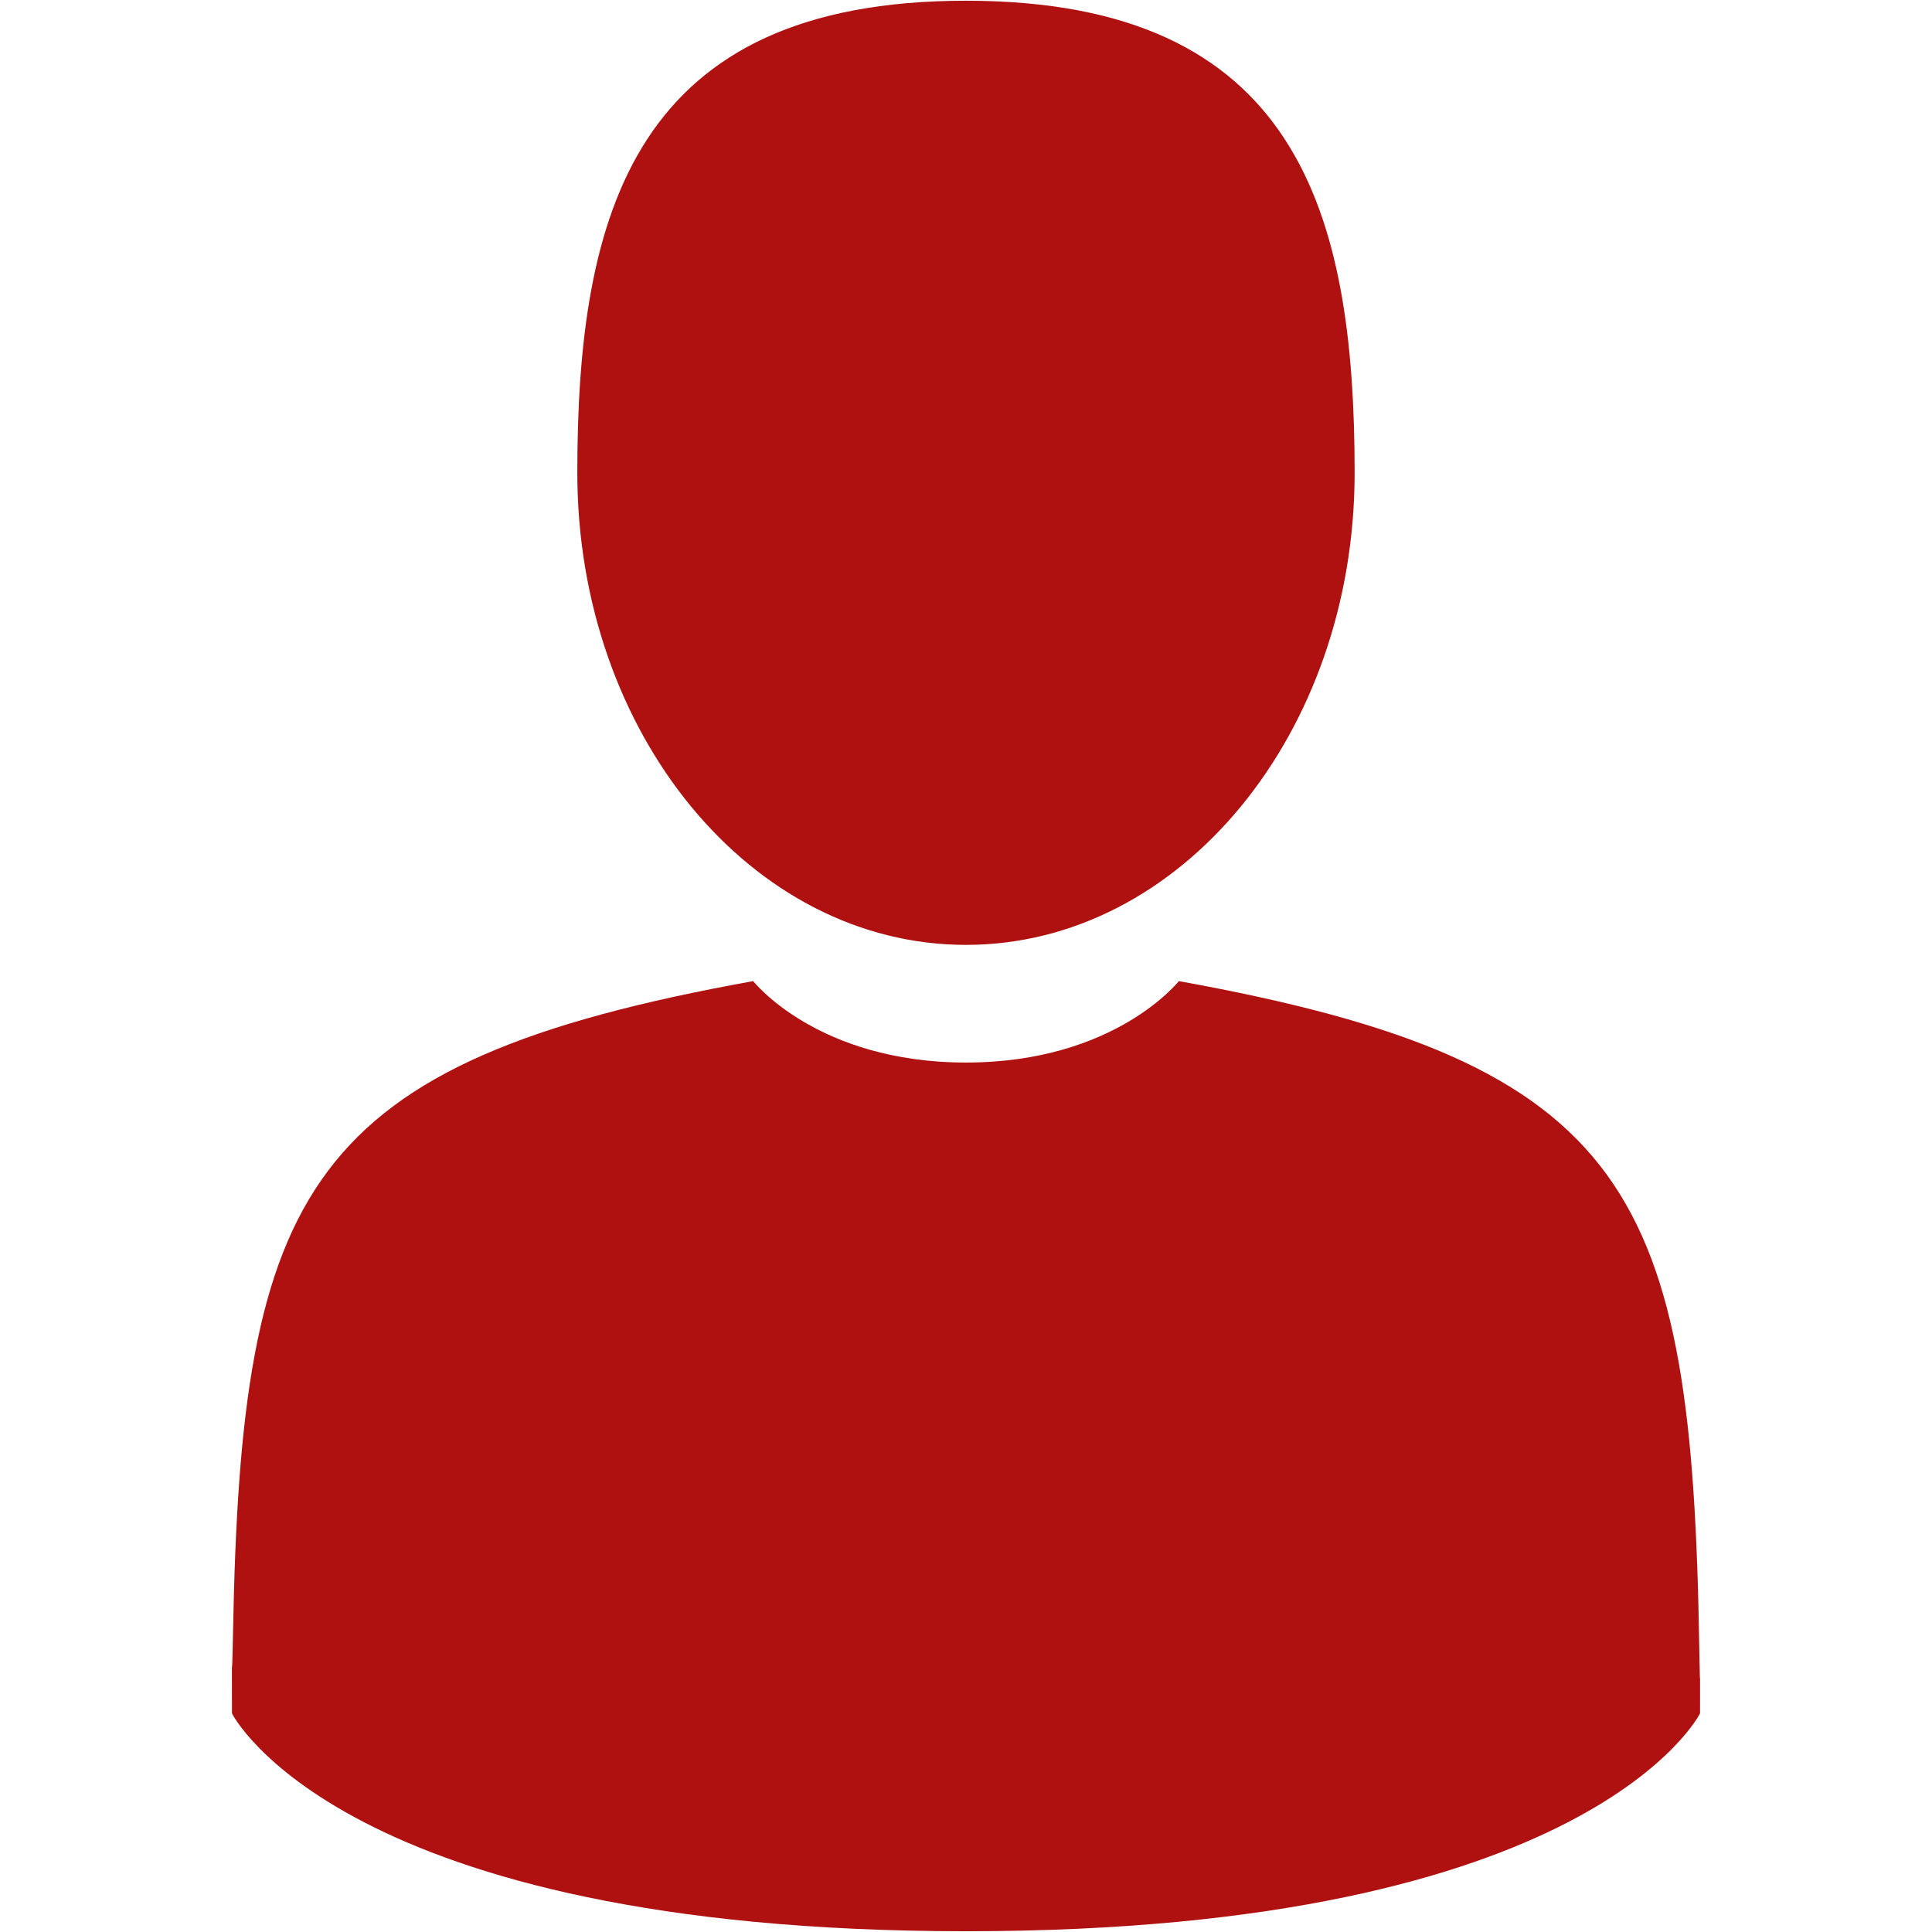 <svg xmlns="http://www.w3.org/2000/svg" xmlns:xlink="http://www.w3.org/1999/xlink" width="512" zoomAndPan="magnify" viewBox="0 0 384 384" height="512" preserveAspectRatio="xMidYMid meet" version="1.0"><defs><clipPath id="34c42ba23a"><path d="M 46.078 329 L 47 329 L 47 332 L 46.078 332 Z M 46.078 329 " clip-rule="nonzero"/></clipPath><clipPath id="7d7ac43447"><path d="M 337 330 L 337.828 330 L 337.828 334 L 337 334 Z M 337 330 " clip-rule="nonzero"/></clipPath><clipPath id="a60b6778ec"><path d="M 46.078 195 L 337.828 195 L 337.828 384 L 46.078 384 Z M 46.078 195 " clip-rule="nonzero"/></clipPath></defs><path fill="#af1010" d="M 191.996 187.801 C 234.656 187.801 269.242 145.793 269.242 93.973 C 269.242 42.152 257.887 0.145 191.996 0.145 C 126.105 0.145 114.746 42.152 114.746 93.973 C 114.746 145.793 149.332 187.801 191.996 187.801 Z M 191.996 187.801 " fill-opacity="1" fill-rule="nonzero"/><g clip-path="url(#34c42ba23a)"><path fill="#af1010" d="M 46.09 331.062 C 46.078 327.906 46.062 330.176 46.09 331.062 Z M 46.09 331.062 " fill-opacity="1" fill-rule="nonzero"/></g><g clip-path="url(#7d7ac43447)"><path fill="#af1010" d="M 337.891 333.531 C 337.934 332.664 337.906 327.531 337.891 333.531 Z M 337.891 333.531 " fill-opacity="1" fill-rule="nonzero"/></g><g clip-path="url(#a60b6778ec)"><path fill="#af1010" d="M 337.738 327.281 C 336.305 237.012 324.516 211.293 234.301 195.004 C 234.301 195.004 221.602 211.188 192 211.188 C 162.402 211.188 149.699 195.004 149.699 195.004 C 60.465 211.109 47.961 236.449 46.316 324.344 C 46.18 331.52 46.117 331.898 46.094 331.066 C 46.102 332.625 46.105 335.516 46.105 340.551 C 46.105 340.551 67.586 383.848 192 383.848 C 316.418 383.848 337.895 340.551 337.895 340.551 C 337.895 337.312 337.898 335.066 337.898 333.535 C 337.875 334.051 337.828 333.051 337.738 327.277 Z M 337.738 327.281 " fill-opacity="1" fill-rule="nonzero"/></g></svg>